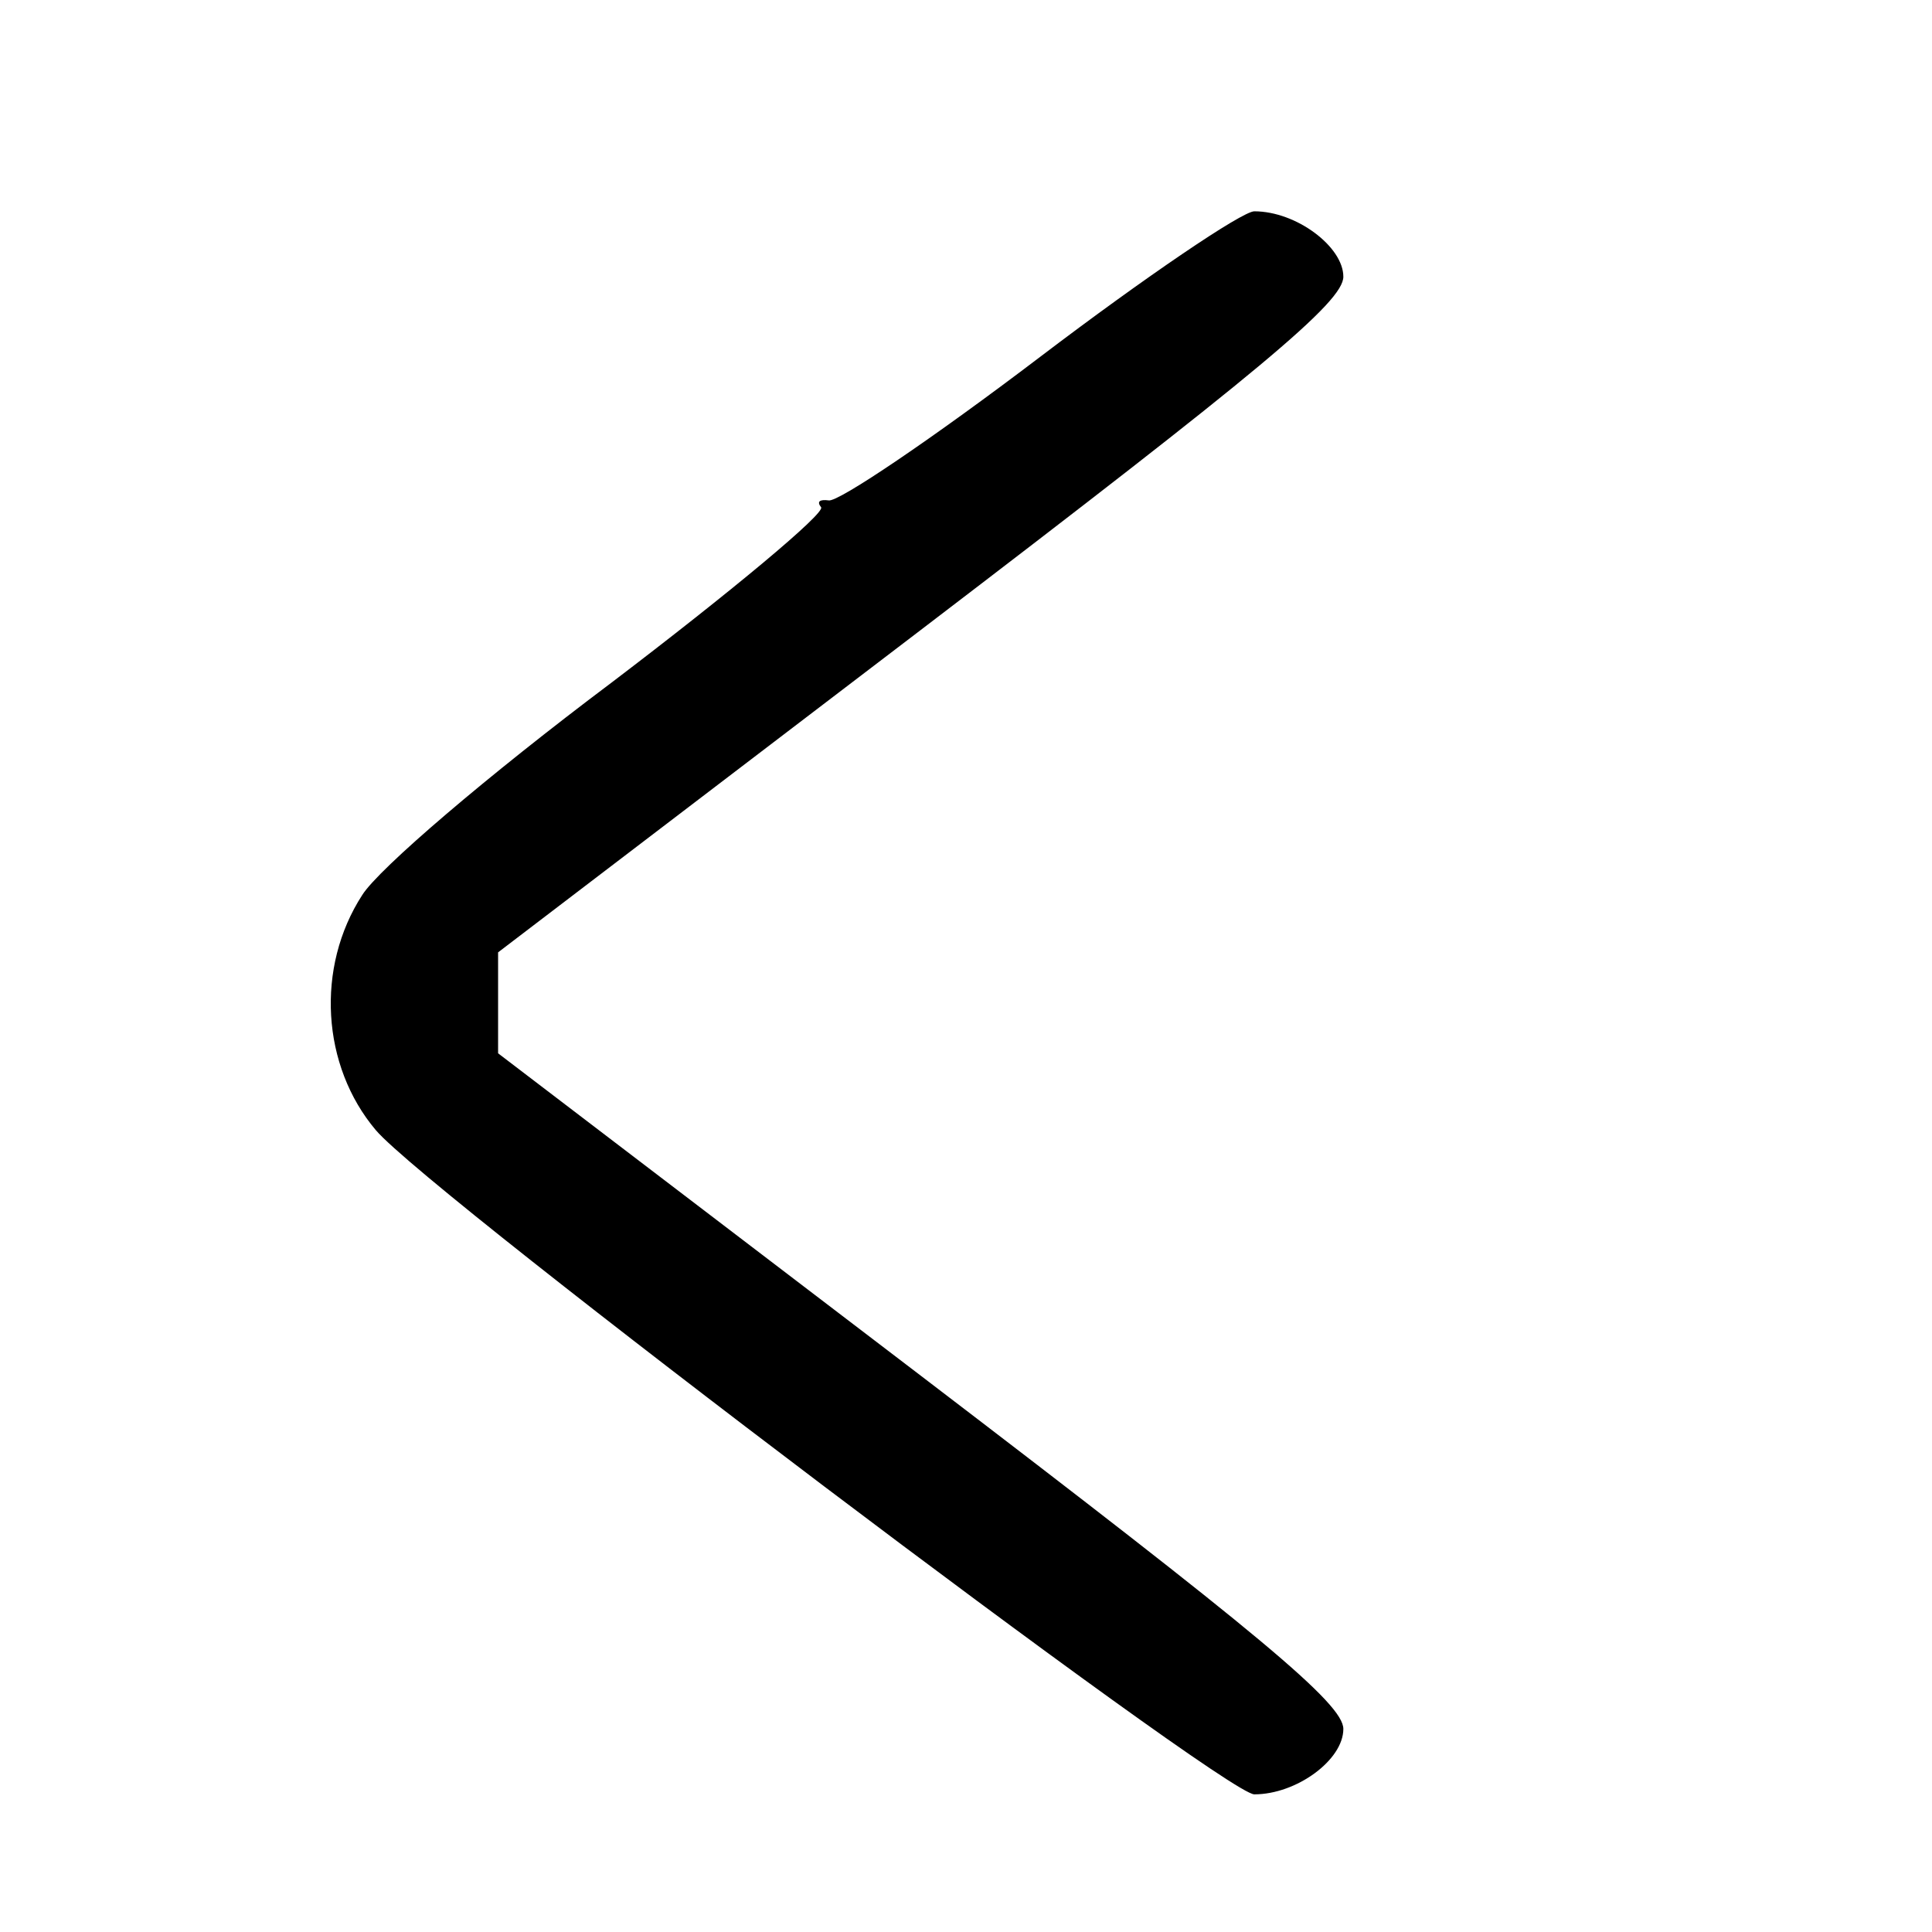 <?xml version="1.0" standalone="no"?>
<!DOCTYPE svg PUBLIC "-//W3C//DTD SVG 20010904//EN"
 "http://www.w3.org/TR/2001/REC-SVG-20010904/DTD/svg10.dtd">
<svg version="1.0" xmlns="http://www.w3.org/2000/svg"
 width="32pt" height="32pt" viewBox="0 0 32 32"
 preserveAspectRatio="xMidYMid meet">
<g transform="translate(0,32) scale(0.025,-0.019)"
fill="#000000" stroke="none">
<path d="M689 1373 c-71 -71 -134 -127 -140 -125 -6 1 -8 -1 -5 -6 3 -5 -60
-74 -139 -153 -82 -81 -154 -162 -165 -185 -31 -63 -27 -149 9 -205 36 -56
562 -579 582 -579 28 0 59 30 59 57 0 22 -55 82 -280 308 l-280 281 0 44 0 44
280 281 c225 226 280 286 280 308 0 26 -31 57 -59 57 -8 0 -72 -57 -142 -127z"/>
</g>
</svg>
